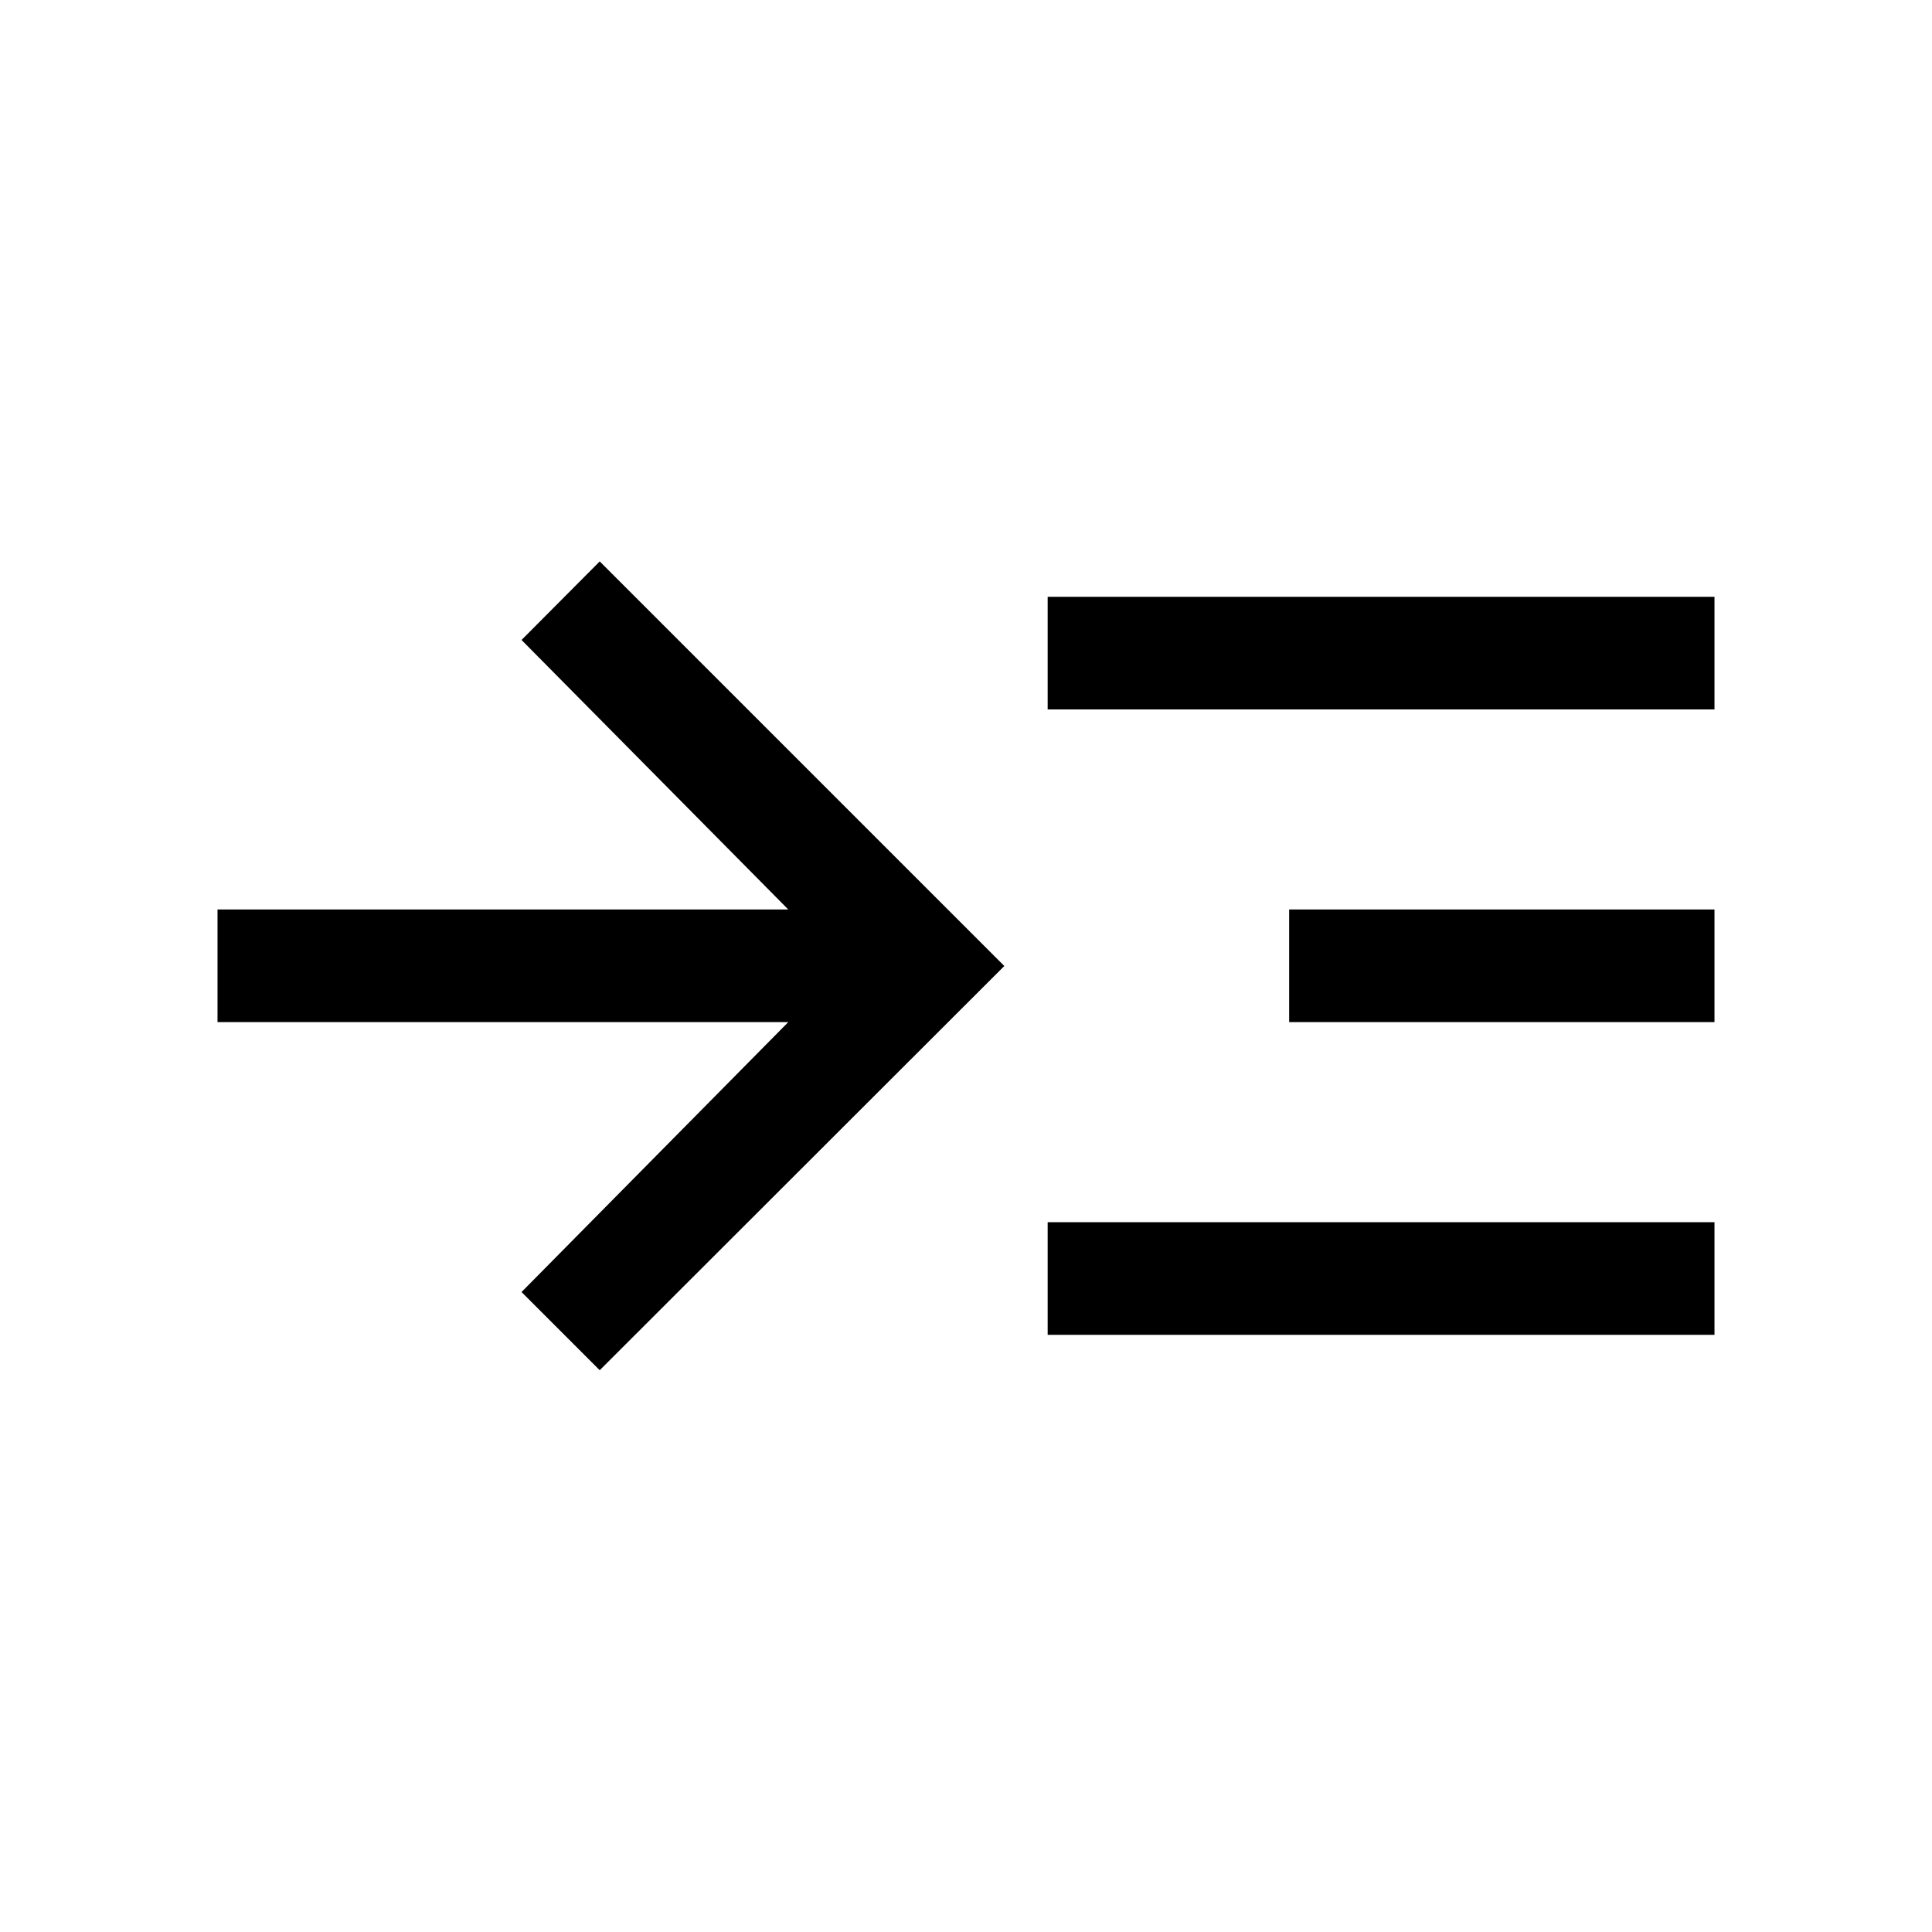 <svg xmlns="http://www.w3.org/2000/svg" height="24" viewBox="0 -960 960 960" width="24"><path d="M298-279.15 259.15-318l132.54-134.12H108.08v-55.96h283.61L259.15-642 298-681.04 499.04-480 298-279.15Zm222.58-17.58v-55.96h331.34v55.96H520.58Zm0-310.77v-55.96h331.34v55.96H520.58Zm120 155.38v-55.96h211.34v55.96H640.58Z"/></svg>